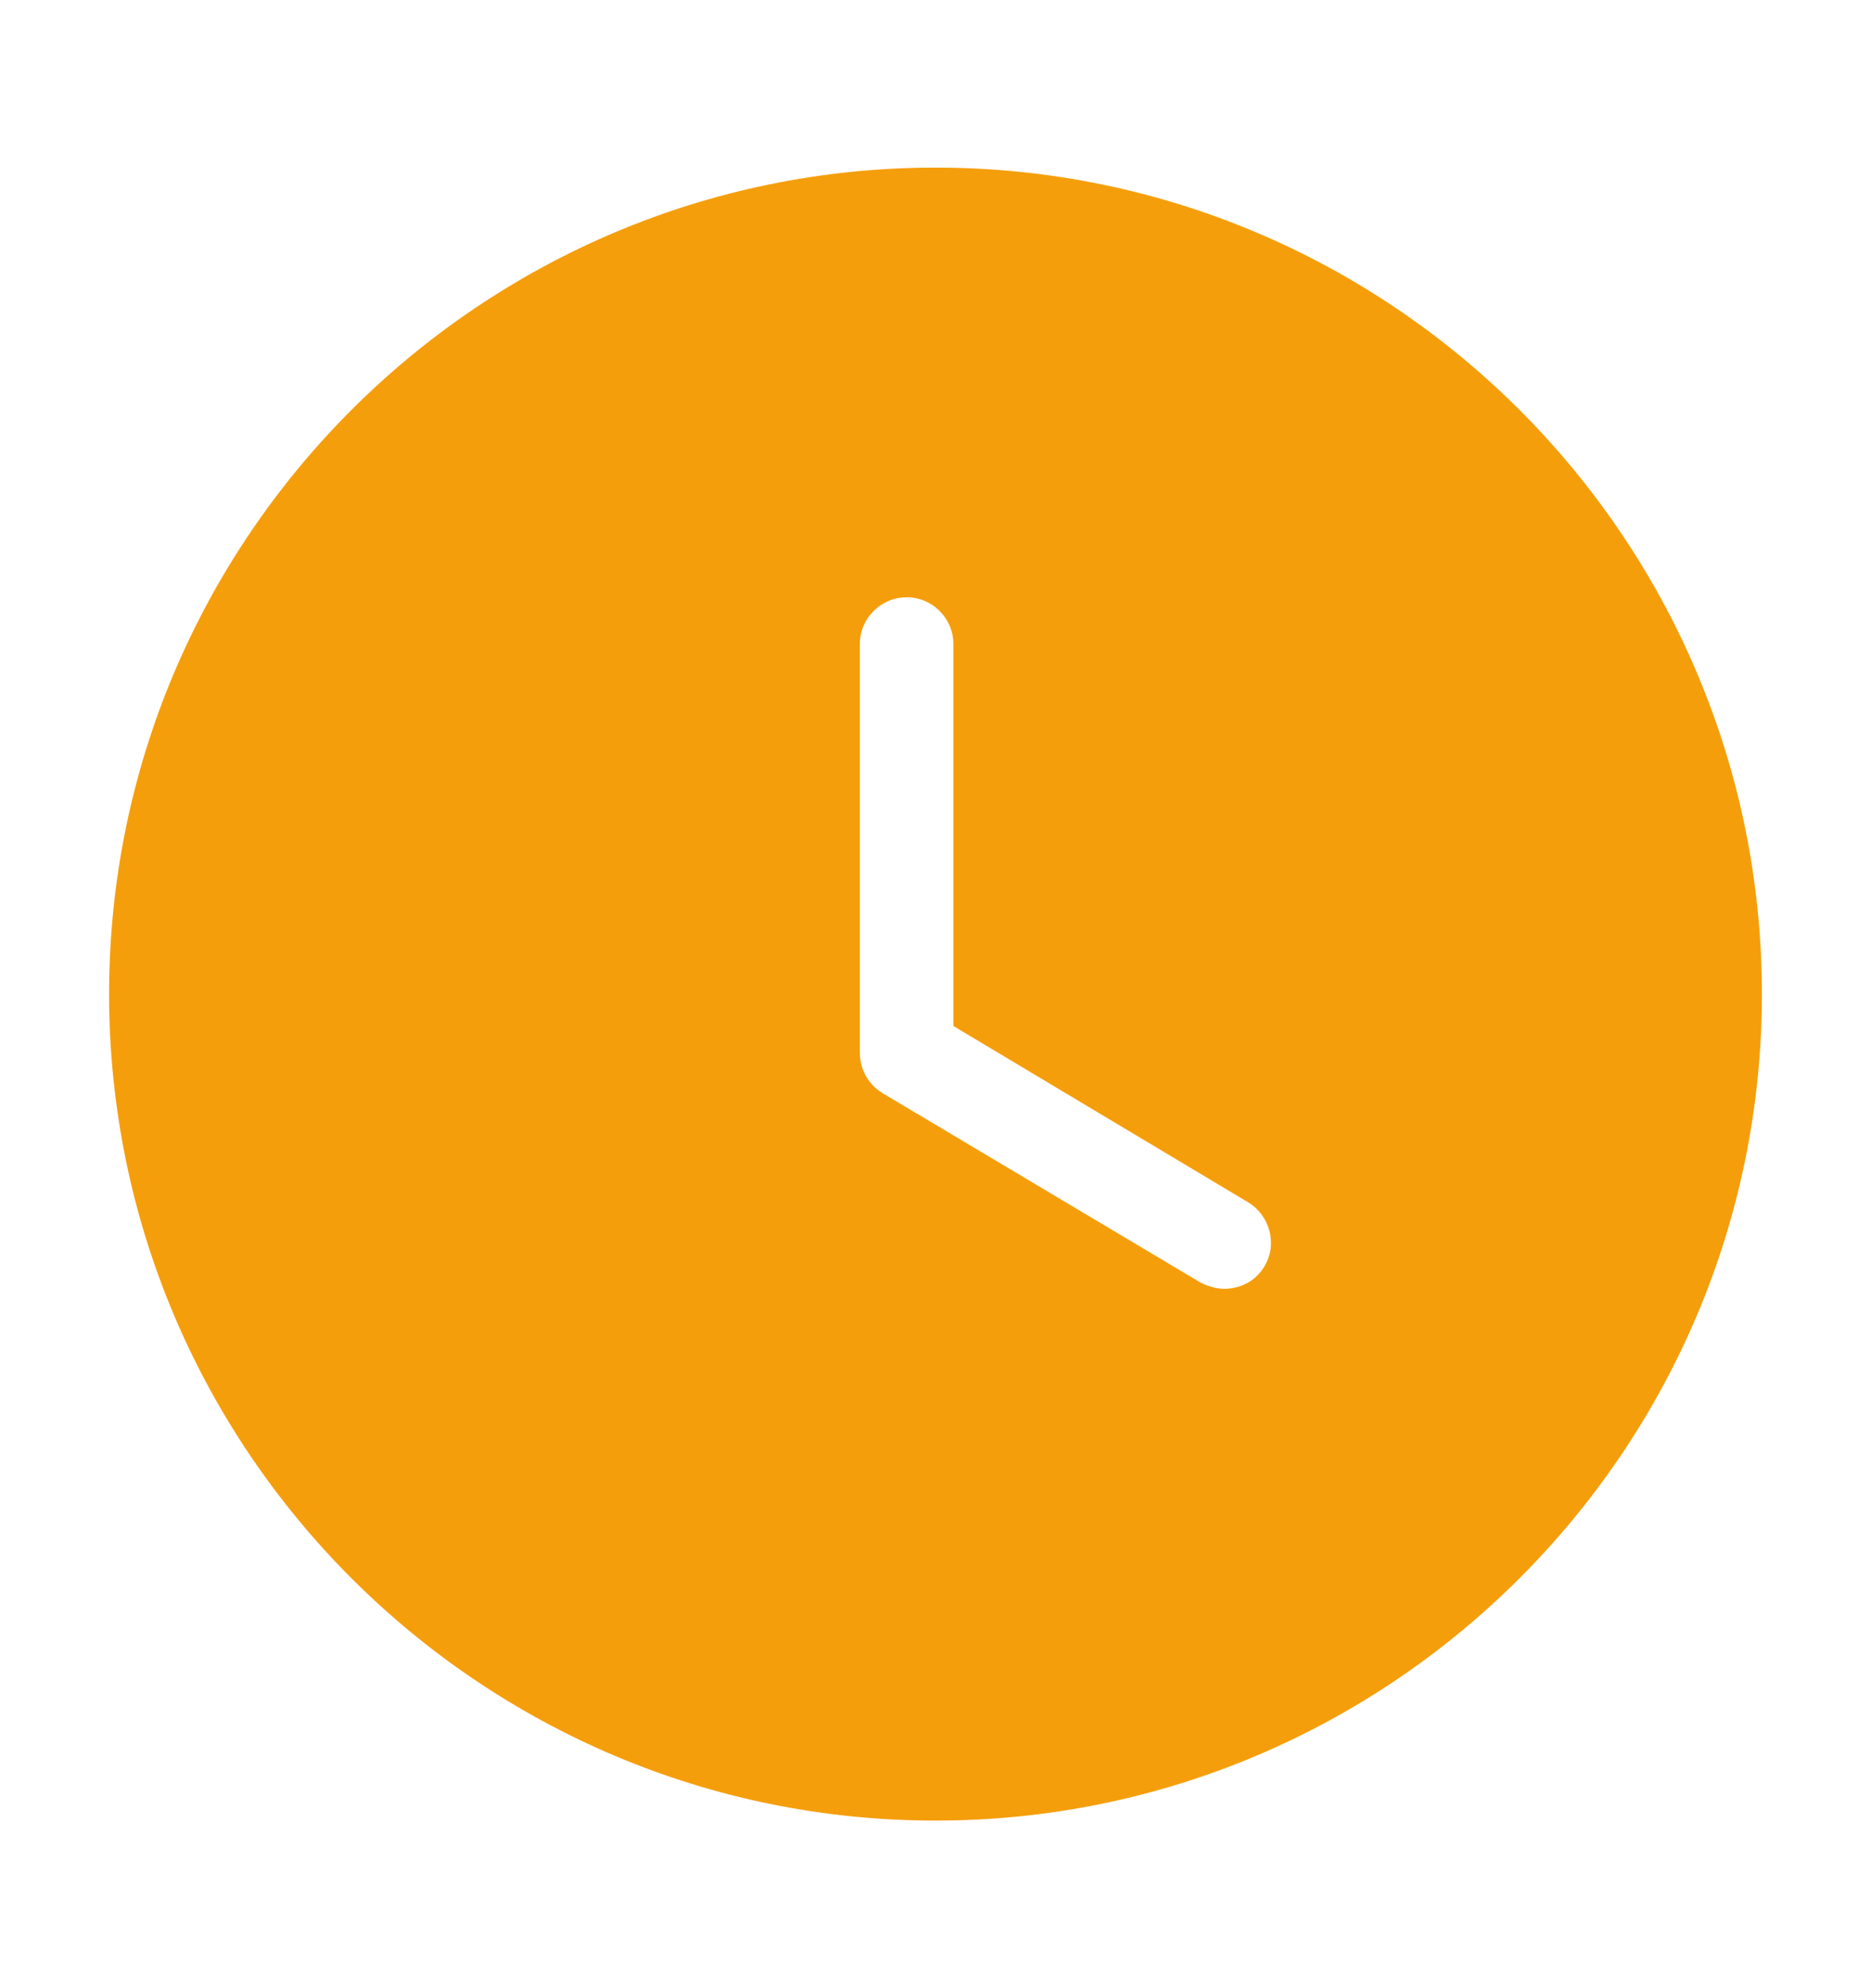 <svg width="16" height="17" viewBox="0 0 16 17" fill="none" xmlns="http://www.w3.org/2000/svg">
<g clip-path="url(#clip0_8818_9805)">
<path fill-rule="evenodd" clip-rule="evenodd" d="M0.933 8.5C0.933 12.4 4.107 15.567 8 15.567C11.893 15.567 15.067 12.4 15.067 8.5C15.067 4.6 11.893 1.433 8 1.433C4.107 1.433 0.933 4.6 0.933 8.5ZM10.471 11.02C10.472 11.02 10.472 11.02 10.473 11.02H10.467C10.468 11.02 10.469 11.02 10.471 11.02ZM10.267 10.967C10.332 11 10.405 11.02 10.471 11.02C10.609 11.019 10.741 10.952 10.813 10.827C10.927 10.64 10.86 10.393 10.673 10.28L8.153 8.773V5.507C8.153 5.287 7.973 5.107 7.753 5.107C7.533 5.107 7.353 5.287 7.353 5.507V9C7.353 9.147 7.427 9.273 7.547 9.347L10.267 10.967Z" fill="#F59E0B"/>
</g>
<defs>
<clipPath id="clip0_8818_9805">
<rect width="16" height="16" fill="white" transform="translate(0 0.5)"/>
</clipPath>
</defs>
</svg>

